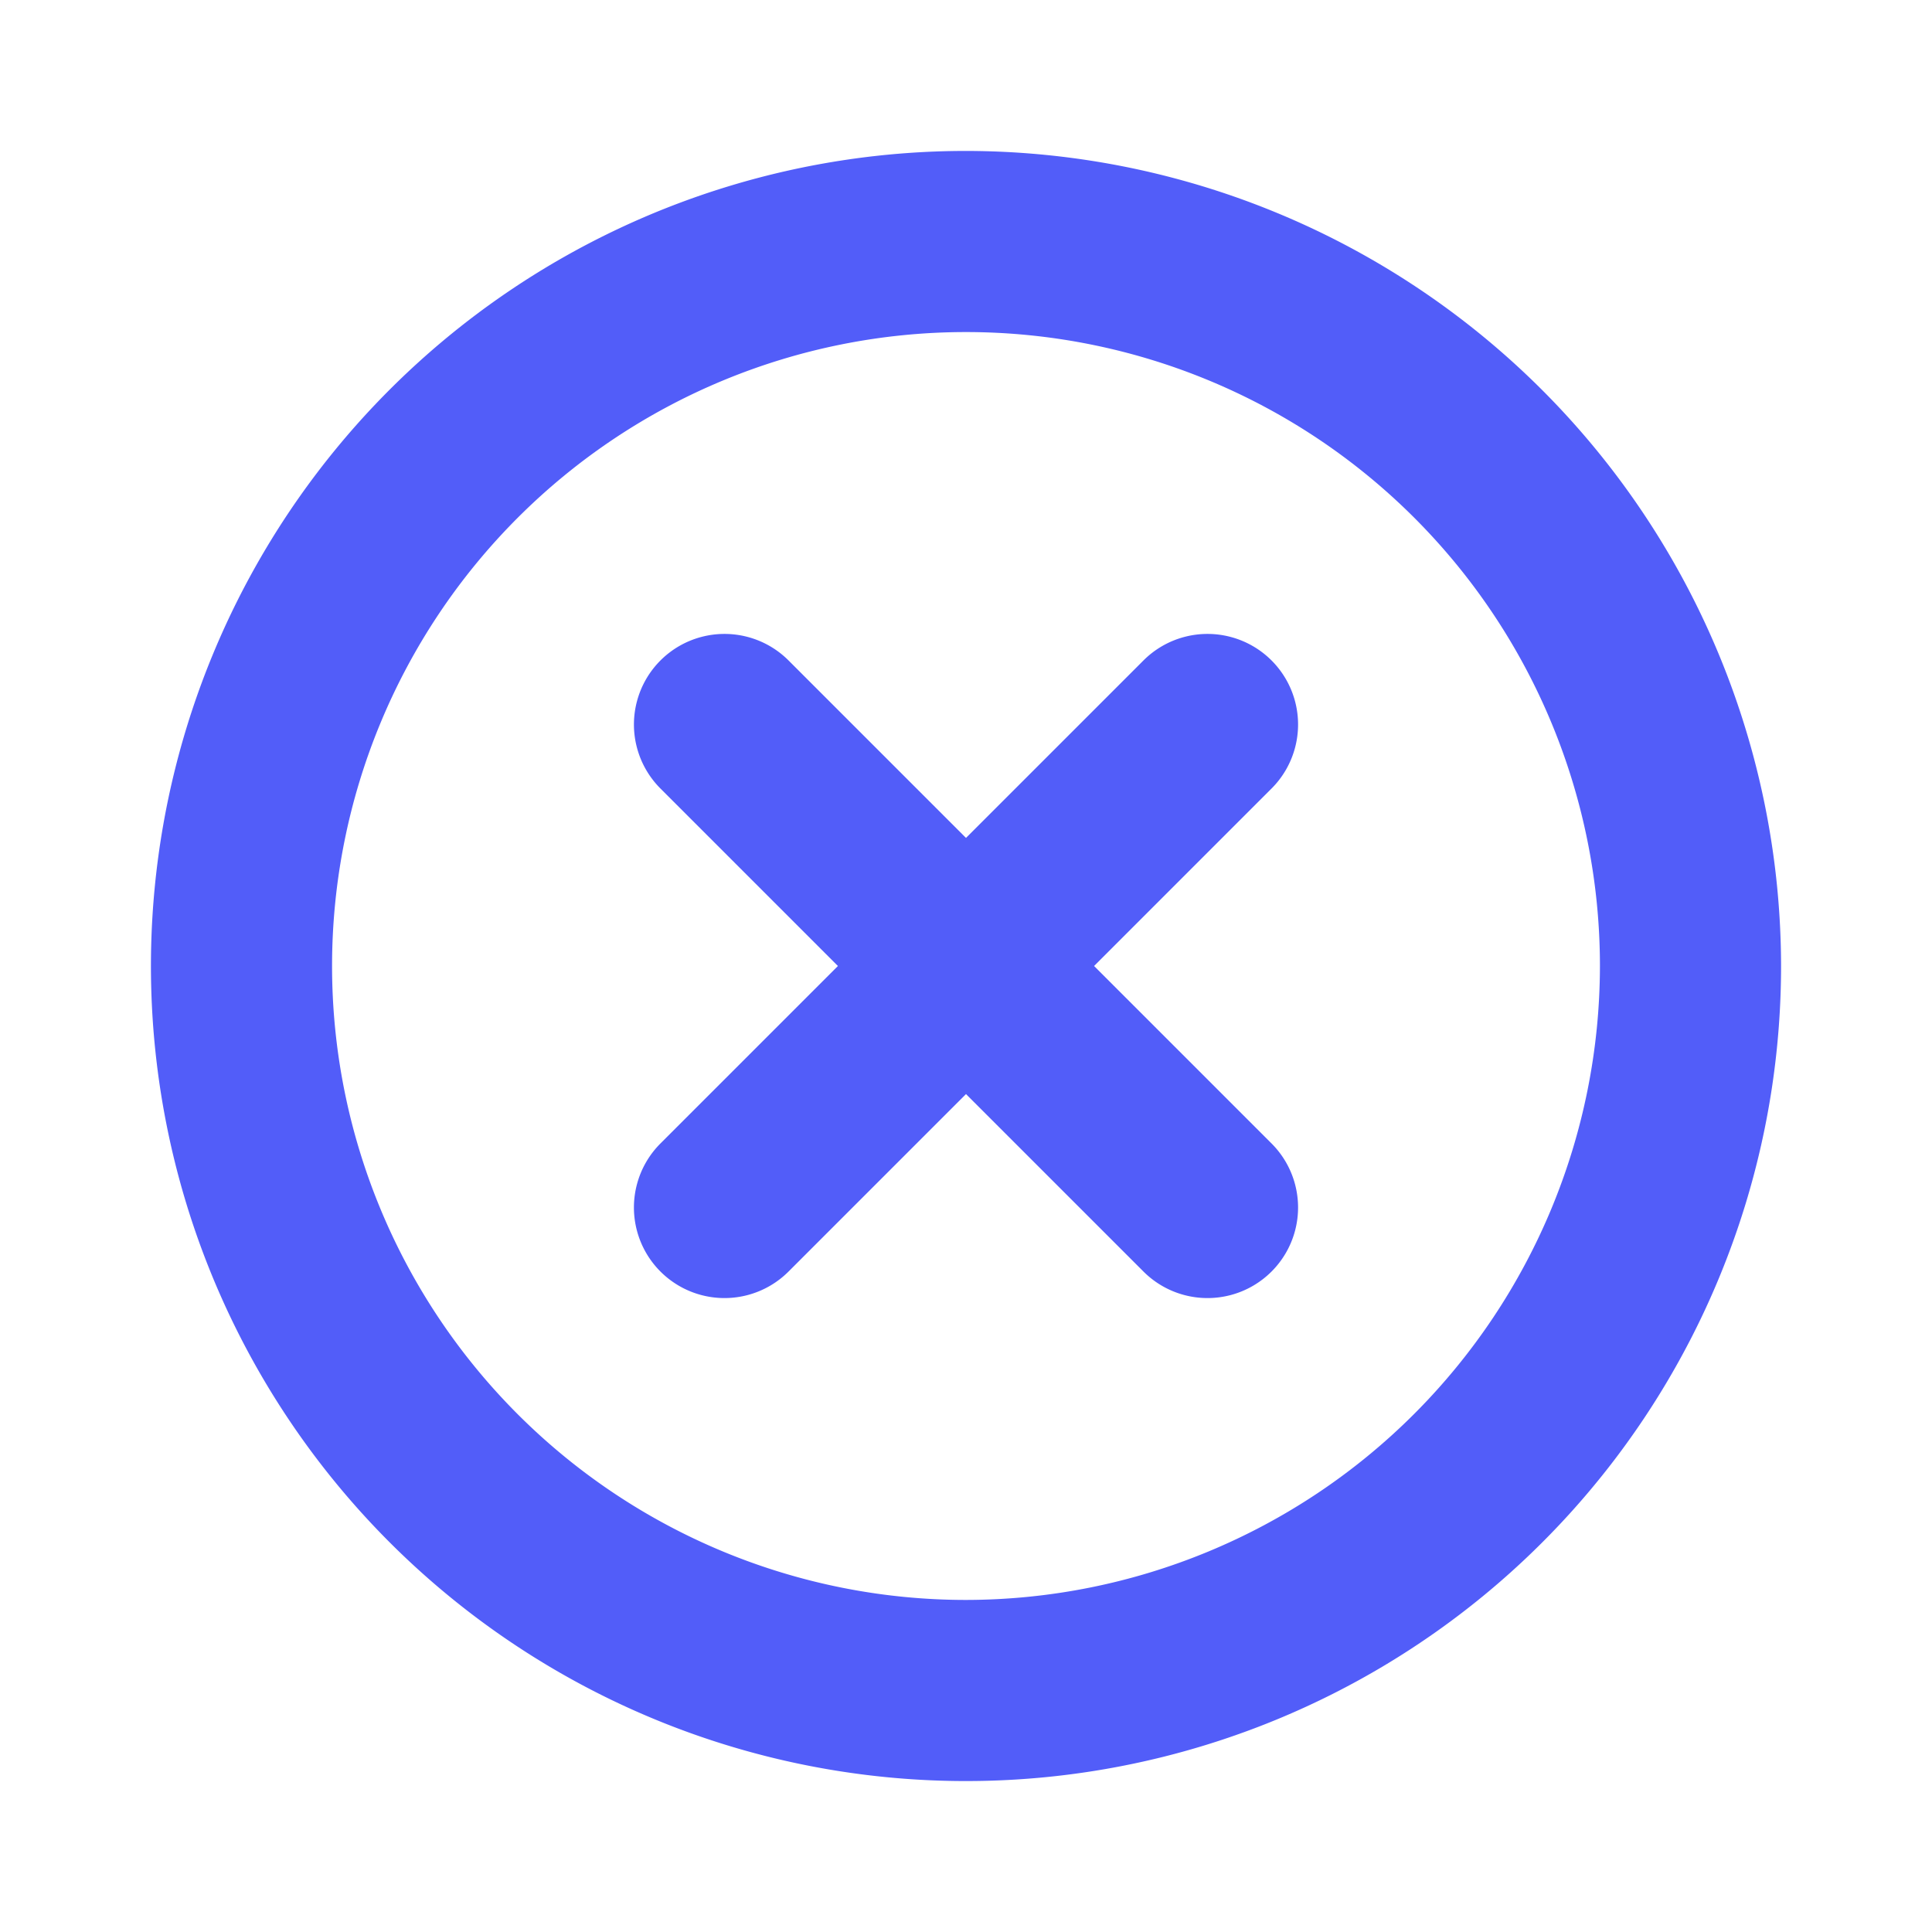 <?xml version="1.0" encoding="utf-8"?>
<!-- License: MIT. Made by phosphor: https://github.com/phosphor-icons/phosphor-icons -->
<svg fill="#525DF9" width="800px" height="800px" viewBox="0 0 256 256" id="Flat" xmlns="http://www.w3.org/2000/svg">
  <path d="M128,20a108,108,0,1,0,108,108A108.122,108.122,0,0,0,128,20Zm0,192a84,84,0,1,1,84-84A84.095,84.095,0,0,1,128,212Zm40.485-107.515L144.971,128l23.515,23.515a12,12,0,0,1-16.971,16.971L128,144.971l-23.515,23.515a12,12,0,0,1-16.971-16.971l23.515-23.515L87.515,104.485a12,12,0,0,1,16.971-16.971L128,111.029l23.515-23.515a12,12,0,0,1,16.971,16.971Z"/>
</svg>
